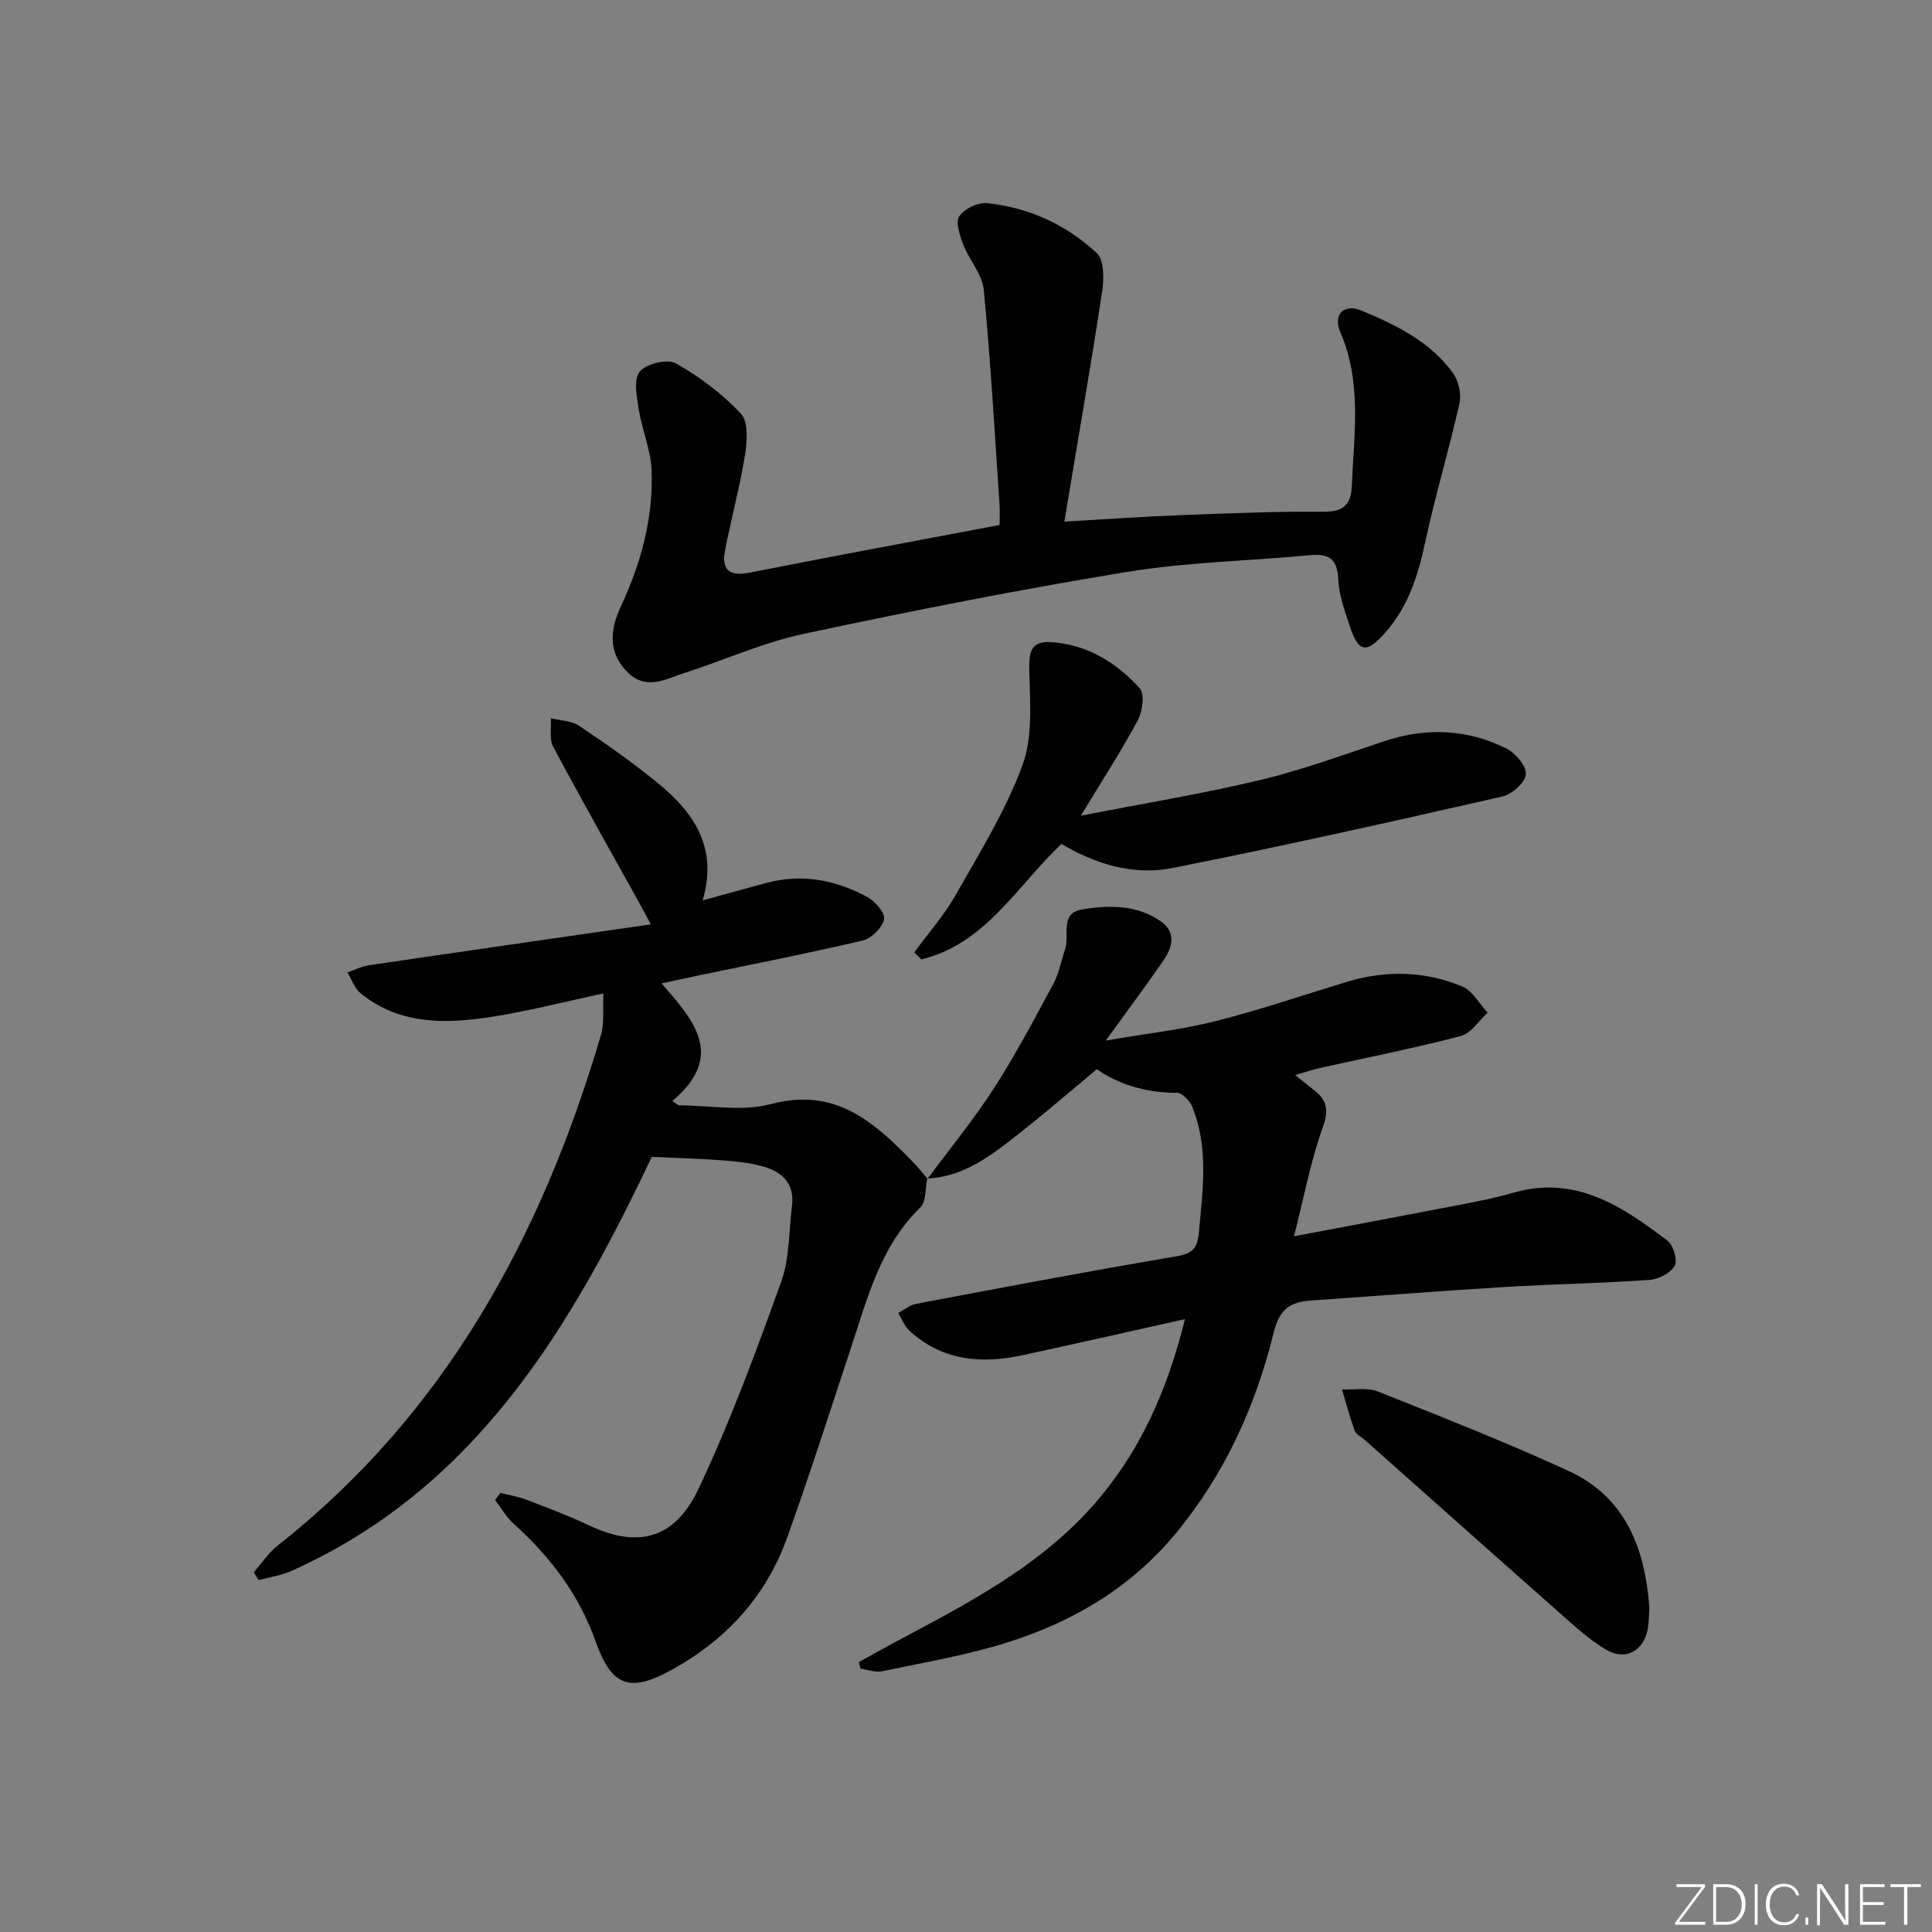 <svg enable-background="new 0 0 400 400" viewBox="0 0 400 400" xmlns="http://www.w3.org/2000/svg"><rect x="0" y="0" width="400" height="400" fill="#808080" stroke="none"/><g fill="#fafbfc"><path d="m346.9 398 5.4-7.3h-5.2v-.6h5.9v.6l-5.4 7.2h5.5l-.1.6h-6.2v-.5z"/><path d="m354.7 390.1h2.8c2.3 0 3.9 1.6 3.9 4.1s-1.6 4.3-3.9 4.3h-2.8zm.6 7.8h2c2.2 0 3.3-1.6 3.3-3.6 0-1.8-1-3.6-3.3-3.6h-2z"/><path d="m363.9 390.1v8.4h-.6v-8.4z"/><path d="m372.5 396.3c-.4 1.3-1.4 2.3-3.2 2.3-2.4 0-3.7-1.9-3.7-4.3 0-2.3 1.2-4.3 3.7-4.3 1.8 0 2.9 1 3.2 2.4h-.6c-.4-1.1-1.1-1.8-2.5-1.8-2.1 0-3 1.9-3 3.7s.9 3.7 3 3.7c1.4 0 2.1-.7 2.5-1.7z"/><path d="m373.8 398.5v-1.5h.6v1.5z"/><path d="m376.2 398.5v-8.4h1c1.3 2 4.4 6.7 4.9 7.6-.1-1.2-.1-2.4-.1-3.8v-3.8h.7v8.4h-.9c-1.2-1.9-4.4-6.8-5-7.7.1 1.1 0 2.3 0 3.9v3.9h-.6z"/><path d="m390 394.4h-4.3v3.5h4.7l-.1.6h-5.2v-8.4h5.1v.6h-4.5v3.1h4.3z"/><path d="m394.2 390.7h-2.8v-.6h6.3v.6h-2.8v7.8h-.7z"/></g><path d="m191.98 243.98c-.44 2.03-.18 4.78-1.42 5.99-8.3 8.07-10.96 18.78-14.4 29.16-4.33 13.07-8.53 26.2-13.17 39.16-4.39 12.25-12.7 21.3-24.11 27.54-8.63 4.72-12.31 3.21-15.6-6.08-3.4-9.61-9.39-17.5-16.94-24.28-1.52-1.37-2.58-3.26-3.84-4.9.37-.49.74-.99 1.11-1.48 1.8.46 3.66.75 5.38 1.41 4.34 1.66 8.7 3.3 12.89 5.28 11.96 5.67 18.64 1.15 22.77-7.6 6.57-13.89 11.9-28.4 17.11-42.87 1.75-4.86 1.55-10.42 2.21-15.66.59-4.75-2.18-7.14-6.24-8.22-2.69-.72-5.54-1-8.33-1.21-4.62-.34-9.26-.46-14.46-.7-16.69 35.19-36.36 68.65-74.69 85.76-2.09.93-4.45 1.25-6.69 1.86-.35-.53-.69-1.07-1.04-1.6 1.65-1.87 3.07-4.05 5-5.57 34.75-27.38 54.67-64.13 66.91-105.72.71-2.4.33-5.12.49-8.57-8.32 1.78-15.68 3.7-23.15 4.85-9.5 1.47-19.02 1.7-27.11-4.88-1.25-1.02-1.84-2.86-2.74-4.32 1.5-.51 2.97-1.27 4.52-1.5 19.16-2.82 38.32-5.57 58.32-8.45-1.16-2.14-1.66-3.09-2.18-4.02-6.04-10.9-12.18-21.75-18.04-32.75-.85-1.6-.36-3.92-.5-5.91 1.96.49 4.24.49 5.82 1.54 5.52 3.69 10.97 7.52 16.12 11.71 7.46 6.07 12.79 13.29 9.49 24.47 5.12-1.41 9.23-2.57 13.36-3.66 7.3-1.93 14.23-.54 20.7 2.93 1.63.88 3.77 3.33 3.51 4.62-.35 1.74-2.59 3.97-4.39 4.4-11.46 2.7-23.03 4.96-34.56 7.36-2.1.44-4.19.9-7.12 1.53 6.49 7.49 13.42 14.91 2.23 24.36.44.3.87.59 1.31.89 6.4 0 13.16 1.32 19.14-.27 13.4-3.57 21.42 3.83 29.47 12.1 1.04 1.07 1.95 2.26 2.92 3.4z" fill="#010000"/><path d="m192.05 244.05c4.62-6.24 9.57-12.27 13.76-18.78 4.49-6.96 8.37-14.33 12.31-21.64 1.16-2.16 1.59-4.7 2.39-7.06.97-2.89-1.19-7.5 3.57-8.29 5.59-.92 11.39-.98 16.32 2.52 3.13 2.22 2.35 5.33.52 7.99-3.56 5.18-7.33 10.22-11.98 16.65 8.42-1.45 15.71-2.26 22.76-4.03 9.15-2.31 18.11-5.39 27.15-8.13 8.08-2.44 16.17-2.27 23.92.97 2.13.89 3.51 3.56 5.23 5.42-1.84 1.66-3.43 4.27-5.56 4.83-9.62 2.52-19.39 4.44-29.1 6.61-1.56.35-3.08.86-5.19 1.46 1.53 1.22 2.64 2.15 3.78 3.02 2.67 2.04 3.29 4.02 1.99 7.65-2.5 6.94-3.87 14.3-6.02 22.72 12.47-2.36 23.63-4.44 34.77-6.6 3.58-.69 7.17-1.41 10.66-2.42 12.85-3.72 22.53 2.81 31.91 9.94 1.22.93 2.13 4.07 1.48 5.21-.87 1.51-3.36 2.78-5.24 2.91-9.95.69-19.94.85-29.9 1.46-13.44.82-26.86 1.87-40.29 2.81-4.12.29-6.38 1.77-7.54 6.46-3.76 15.3-10.15 29.45-20.34 41.77-9.25 11.18-21.18 18.21-34.69 22.5-8.47 2.69-17.33 4.17-26.05 6.01-1.41.3-3.02-.33-4.54-.53-.1-.46-.19-.92-.29-1.38 2.54-1.4 5.06-2.82 7.61-4.19 14.69-7.83 29.52-15.43 40.83-28.19 9.59-10.83 15.3-23.5 19.06-38.61-11.86 2.64-22.79 5.14-33.75 7.49-8.53 1.83-16.6 1.11-23.35-5.14-1.01-.94-1.53-2.4-2.28-3.62 1.24-.65 2.41-1.66 3.72-1.9 17.94-3.38 35.88-6.8 53.89-9.83 3.38-.57 4.35-1.72 4.64-4.89.8-8.79 2.08-17.57-1.37-26.08-.5-1.24-2.1-2.92-3.17-2.9-6.94.1-12.96-2.24-16.57-4.88-5.57 4.63-10.61 8.99-15.84 13.11-5.74 4.52-11.47 9.17-19.3 9.52.02-.01.09.06.09.06z" fill="#010000"/><path d="m220.36 107.99c8.99-.51 16.75-1.06 24.53-1.35 9.81-.38 19.62-.77 29.44-.71 4.04.02 5.39-1.79 5.54-5.24.46-10.74 2.14-21.53-2.39-31.97-1.55-3.57.78-5.89 4.27-4.46 7.25 2.99 14.37 6.45 19.11 13.03 1.16 1.61 1.73 4.34 1.3 6.26-2.13 9.49-4.96 18.83-7 28.33-1.49 6.95-3.47 13.53-8.22 18.94-4.09 4.66-5.66 4.37-7.56-1.4-1.03-3.14-2.19-6.39-2.33-9.63-.19-4.38-2.18-5.19-6-4.83-12.57 1.19-25.29 1.41-37.71 3.45-22.41 3.67-44.71 8.08-66.93 12.82-8.39 1.79-16.37 5.42-24.59 8.06-3.97 1.27-8.08 3.82-12.03-.25-4.04-4.16-3.38-8.89-1.26-13.45 4.2-9.03 6.79-18.43 6.36-28.38-.18-4.18-1.98-8.27-2.65-12.46-.41-2.62-1.11-6.2.21-7.81 1.33-1.64 5.72-2.7 7.47-1.72 4.92 2.77 9.61 6.31 13.47 10.41 1.56 1.66 1.32 5.66.88 8.43-1.08 6.71-2.89 13.29-4.17 19.97-.77 4.01.96 5.35 5.11 4.53 16.92-3.35 33.89-6.48 51.74-9.87 0-.92.1-2.69-.02-4.44-1-14.75-1.83-29.52-3.25-44.24-.31-3.23-3.01-6.17-4.25-9.39-.72-1.86-1.64-4.61-.82-5.85 1.03-1.55 3.87-2.91 5.76-2.71 8.63.89 16.39 4.46 22.69 10.32 1.56 1.45 1.52 5.42 1.12 8.06-2.39 15.61-5.09 31.13-7.82 47.55z" fill="#010000"/><path d="m219.76 174.73c-9.24 8.76-15.75 20.71-29.01 23.9-.49-.48-.98-.97-1.47-1.45 2.89-3.95 6.19-7.66 8.59-11.89 4.97-8.77 10.36-17.48 13.82-26.86 2.17-5.89 1.57-12.97 1.41-19.5-.11-4.66.61-6.4 5.37-5.92 7.08.72 12.9 4.38 17.51 9.52 1.07 1.19.55 4.8-.44 6.65-3.34 6.25-7.23 12.21-11.77 19.71 13.39-2.62 25.48-4.6 37.35-7.45 8.69-2.08 17.13-5.22 25.63-8.03 8.62-2.85 17.08-2.44 25.14 1.56 1.88.93 4.15 3.63 4.02 5.34-.13 1.69-2.86 4.14-4.82 4.59-22.78 5.18-45.58 10.31-68.49 14.84-8.01 1.57-15.84-.87-22.84-5.01z" fill="#010000"/><path d="m341.49 332.9c-.12 1.6-.08 3.12-.38 4.57-.92 4.43-4.62 6.36-8.47 4.14-2.7-1.56-5.15-3.62-7.5-5.7-14.2-12.53-28.33-25.13-42.49-37.71-.74-.66-1.86-1.19-2.17-2.01-1.03-2.78-1.78-5.67-2.63-8.52 2.49.1 5.24-.45 7.42.42 13.22 5.26 26.48 10.49 39.41 16.41 11.95 5.46 15.92 16.2 16.81 28.4z" fill="#010000"/></svg>